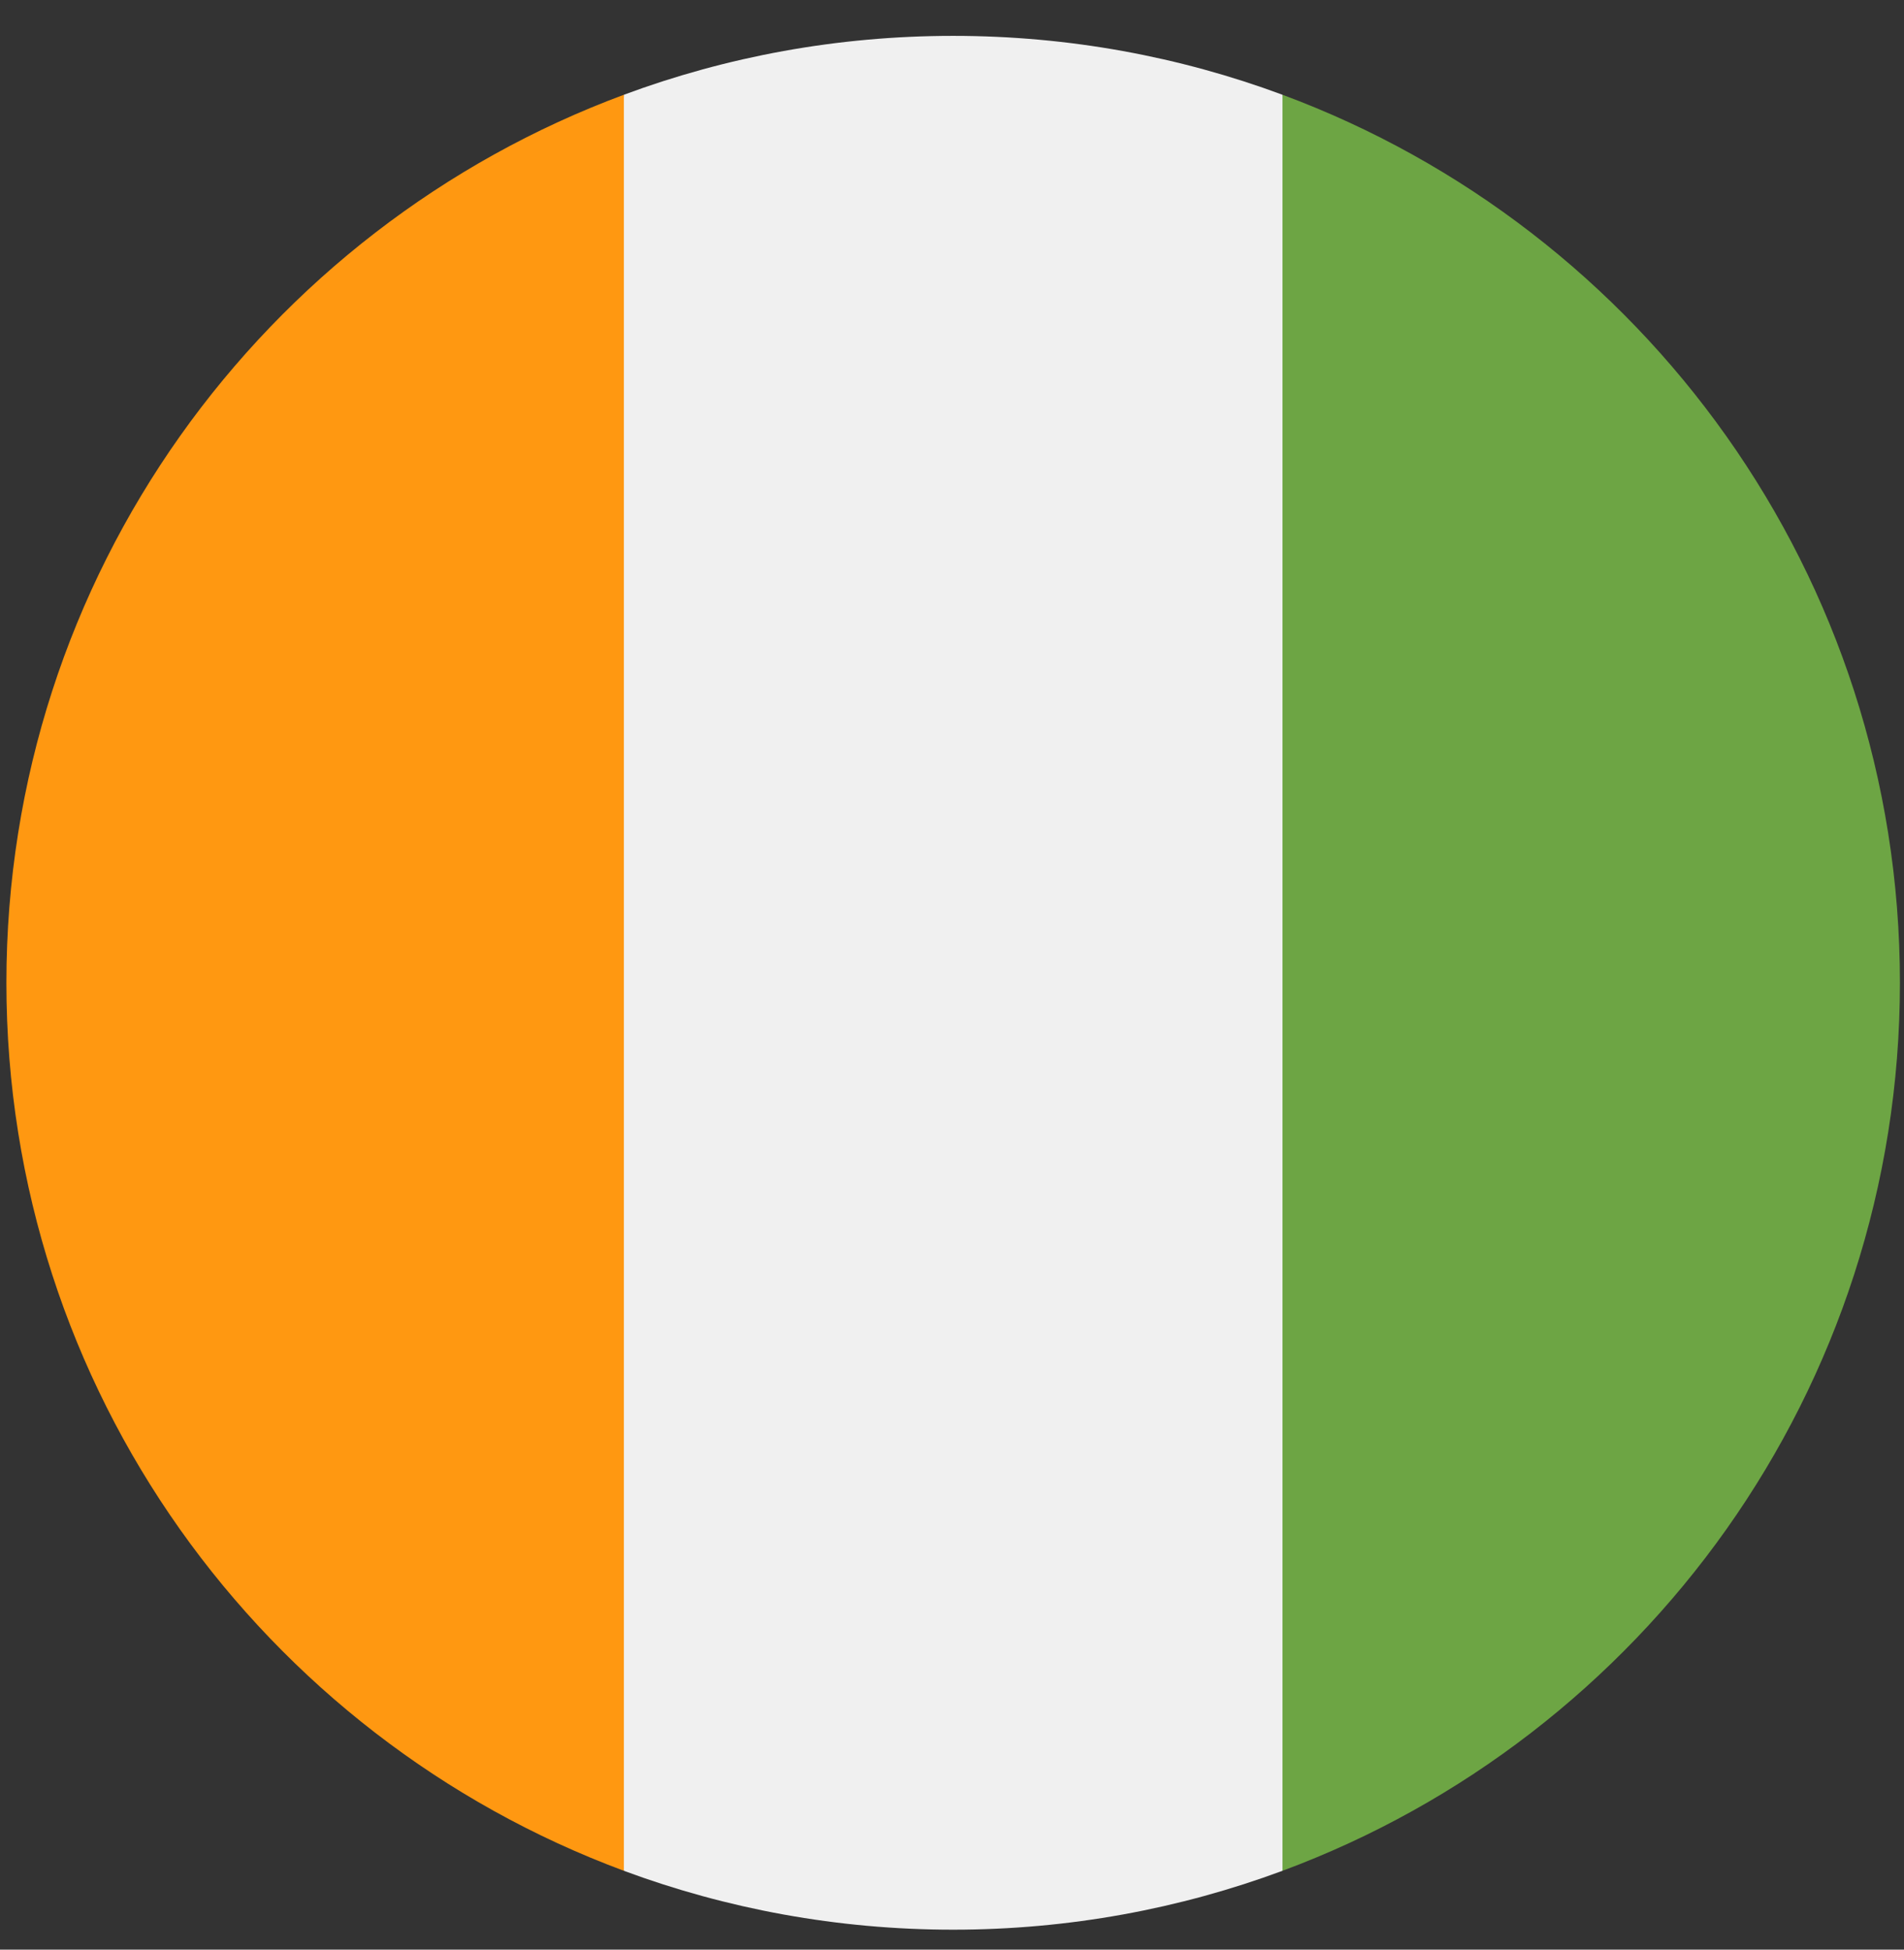 <svg width="42" height="43" viewBox="0 0 42 43" fill="none" xmlns="http://www.w3.org/2000/svg">
<rect x="0" y="0" width="42" height="43" fill="#333333" stroke="none"/>
<g clip-path="url(#clip0_299_3196)">
<path d="M21.026 42.56C23.58 42.56 26.027 42.1 28.29 41.261L29.198 21.675L28.29 2.09C26.027 1.25 23.58 0.791 21.026 0.791C18.471 0.791 16.024 1.25 13.762 2.09L12.854 21.675L13.761 41.261C16.024 42.1 18.471 42.56 21.026 42.56Z" fill="#F0F0F0"/>
<path d="M0.141 21.675C0.141 30.655 5.809 38.31 13.762 41.261V2.09C5.809 5.04 0.141 12.695 0.141 21.675Z" fill="#FF9811"/>
<path d="M28.29 2.09V41.261C36.243 38.31 41.91 30.655 41.91 21.675C41.91 12.695 36.243 5.04 28.29 2.09Z" fill="#6DA544"/>
</g>
<defs>
<clipPath id="clip0_299_3196">
<rect width="41.769" height="41.769" fill="white" transform="translate(0.142 0.791)"/>
</clipPath>
</defs>
</svg>
